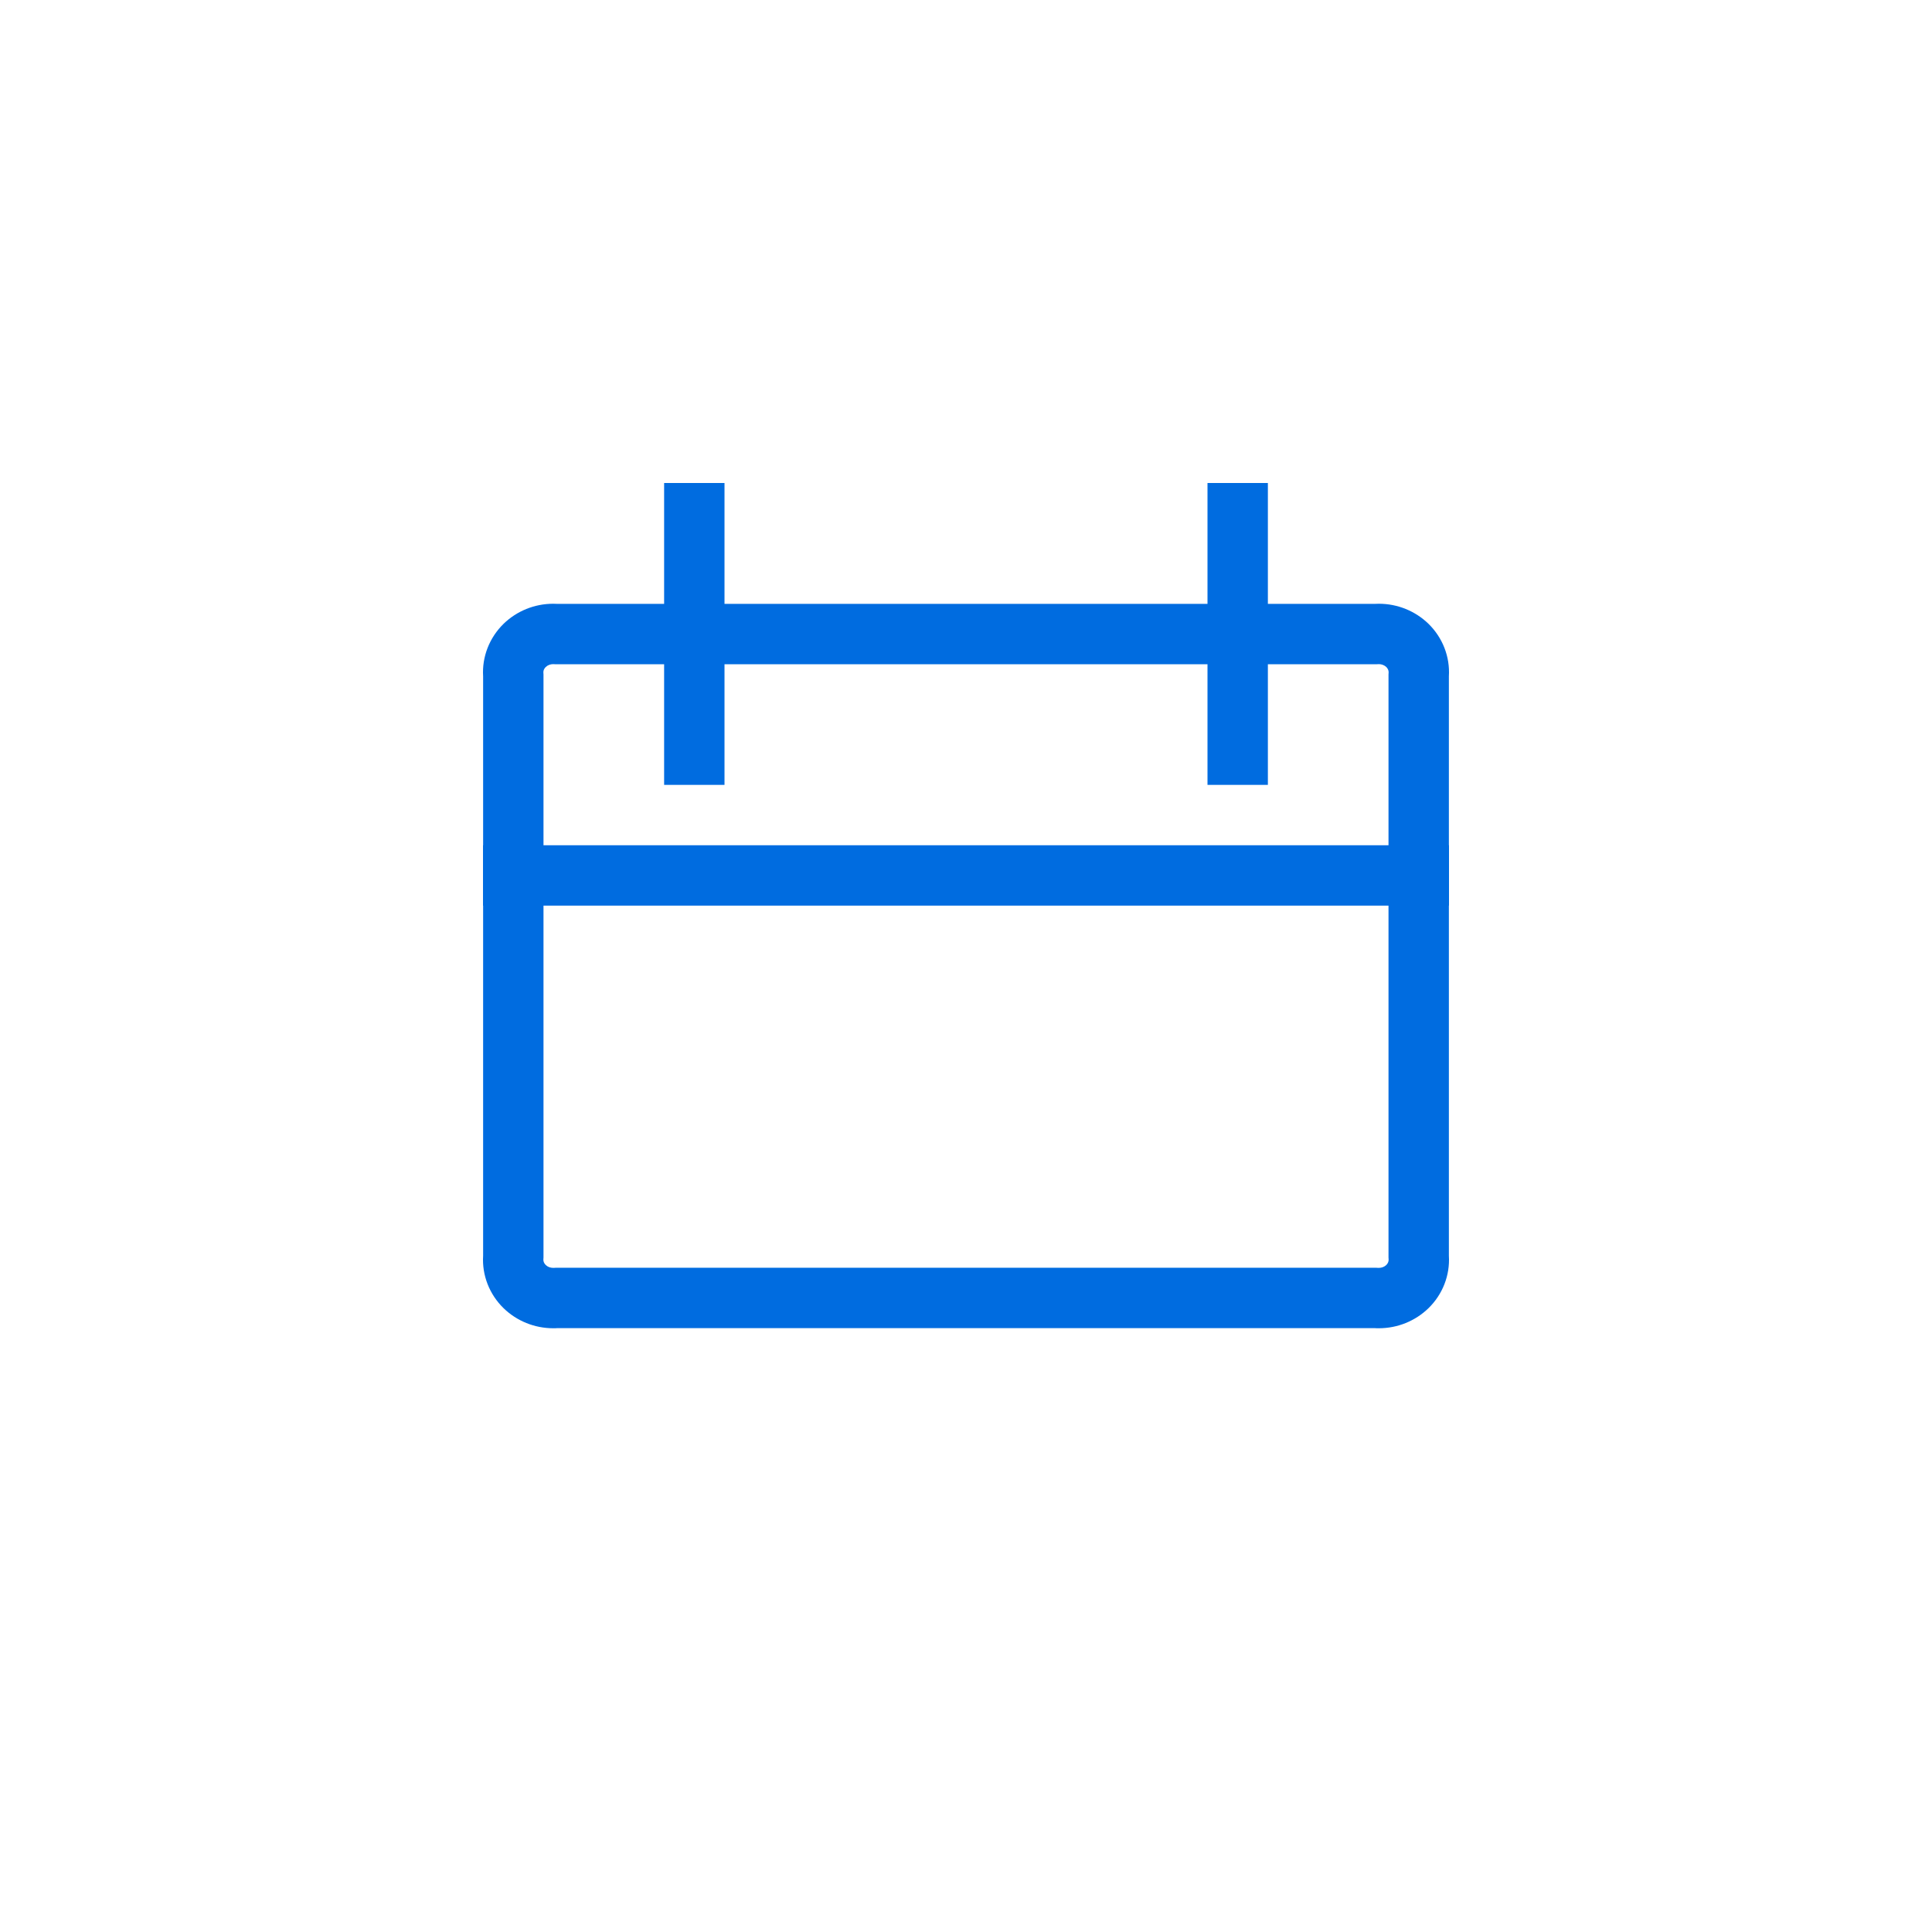 <svg xmlns="http://www.w3.org/2000/svg" width="32" height="32" viewBox="0 0 32 32"><defs><style>.a,.b,.c{fill:none;}.b{stroke-miterlimit:10;}.c{stroke:#006ce0;}.d,.e{stroke:none;}.e{fill:#006ce0;}</style></defs><rect class="a" width="32" height="32" transform="translate(32) rotate(90)"/><g class="b" transform="translate(-105.498 -36.498)"><path class="d" d="M128.266,58.5H114.731a1.18,1.18,0,0,1-.892-.33,1.118,1.118,0,0,1-.338-.87V47.7a1.118,1.118,0,0,1,.338-.87,1.18,1.18,0,0,1,.892-.33h13.535a1.18,1.18,0,0,1,.892.33,1.118,1.118,0,0,1,.338.87v9.6a1.118,1.118,0,0,1-.338.87A1.18,1.18,0,0,1,128.266,58.5Z"/><path class="e" d="M 128.336 57.498 C 128.383 57.498 128.428 57.481 128.46 57.45 C 128.486 57.424 128.5 57.391 128.498 57.358 L 128.496 57.327 L 128.496 57.297 L 128.496 47.7 L 128.496 47.669 L 128.498 47.638 C 128.5 47.605 128.486 47.573 128.46 47.546 C 128.428 47.516 128.383 47.498 128.336 47.498 C 128.332 47.498 128.328 47.498 128.324 47.499 L 128.295 47.5 L 128.266 47.5 L 114.731 47.5 L 114.701 47.5 L 114.672 47.499 C 114.668 47.498 114.665 47.498 114.661 47.498 C 114.613 47.498 114.568 47.516 114.537 47.546 C 114.51 47.572 114.496 47.605 114.498 47.638 L 114.5 47.669 L 114.5 47.7 L 114.5 57.297 L 114.5 57.327 L 114.498 57.358 C 114.496 57.391 114.51 57.424 114.537 57.45 C 114.568 57.481 114.613 57.498 114.661 57.498 C 114.665 57.498 114.668 57.498 114.672 57.498 L 114.701 57.496 L 114.731 57.496 L 128.266 57.496 L 128.295 57.496 L 128.324 57.498 C 128.328 57.498 128.332 57.498 128.336 57.498 M 128.336 58.498 C 128.312 58.498 128.289 58.498 128.266 58.496 L 114.731 58.496 C 114.708 58.498 114.684 58.498 114.661 58.498 C 114.354 58.498 114.058 58.379 113.839 58.166 C 113.604 57.937 113.48 57.62 113.5 57.297 L 113.5 47.7 C 113.48 47.376 113.604 47.06 113.839 46.83 C 114.058 46.617 114.354 46.498 114.661 46.498 C 114.684 46.498 114.708 46.499 114.731 46.5 L 128.266 46.5 C 128.289 46.499 128.312 46.498 128.336 46.498 C 128.643 46.498 128.939 46.617 129.158 46.83 C 129.393 47.06 129.516 47.376 129.496 47.7 L 129.496 57.297 C 129.516 57.62 129.393 57.937 129.158 58.166 C 128.939 58.379 128.643 58.498 128.336 58.498 Z"/></g><path class="c" d="M5.5,9.252h16" transform="translate(2.5 5.248)"/><path class="c" d="M8.483,3.755v5" transform="translate(3.017 4.245)"/><path class="c" d="M8.483,3.755v5" transform="translate(12.017 4.245)"/></svg>